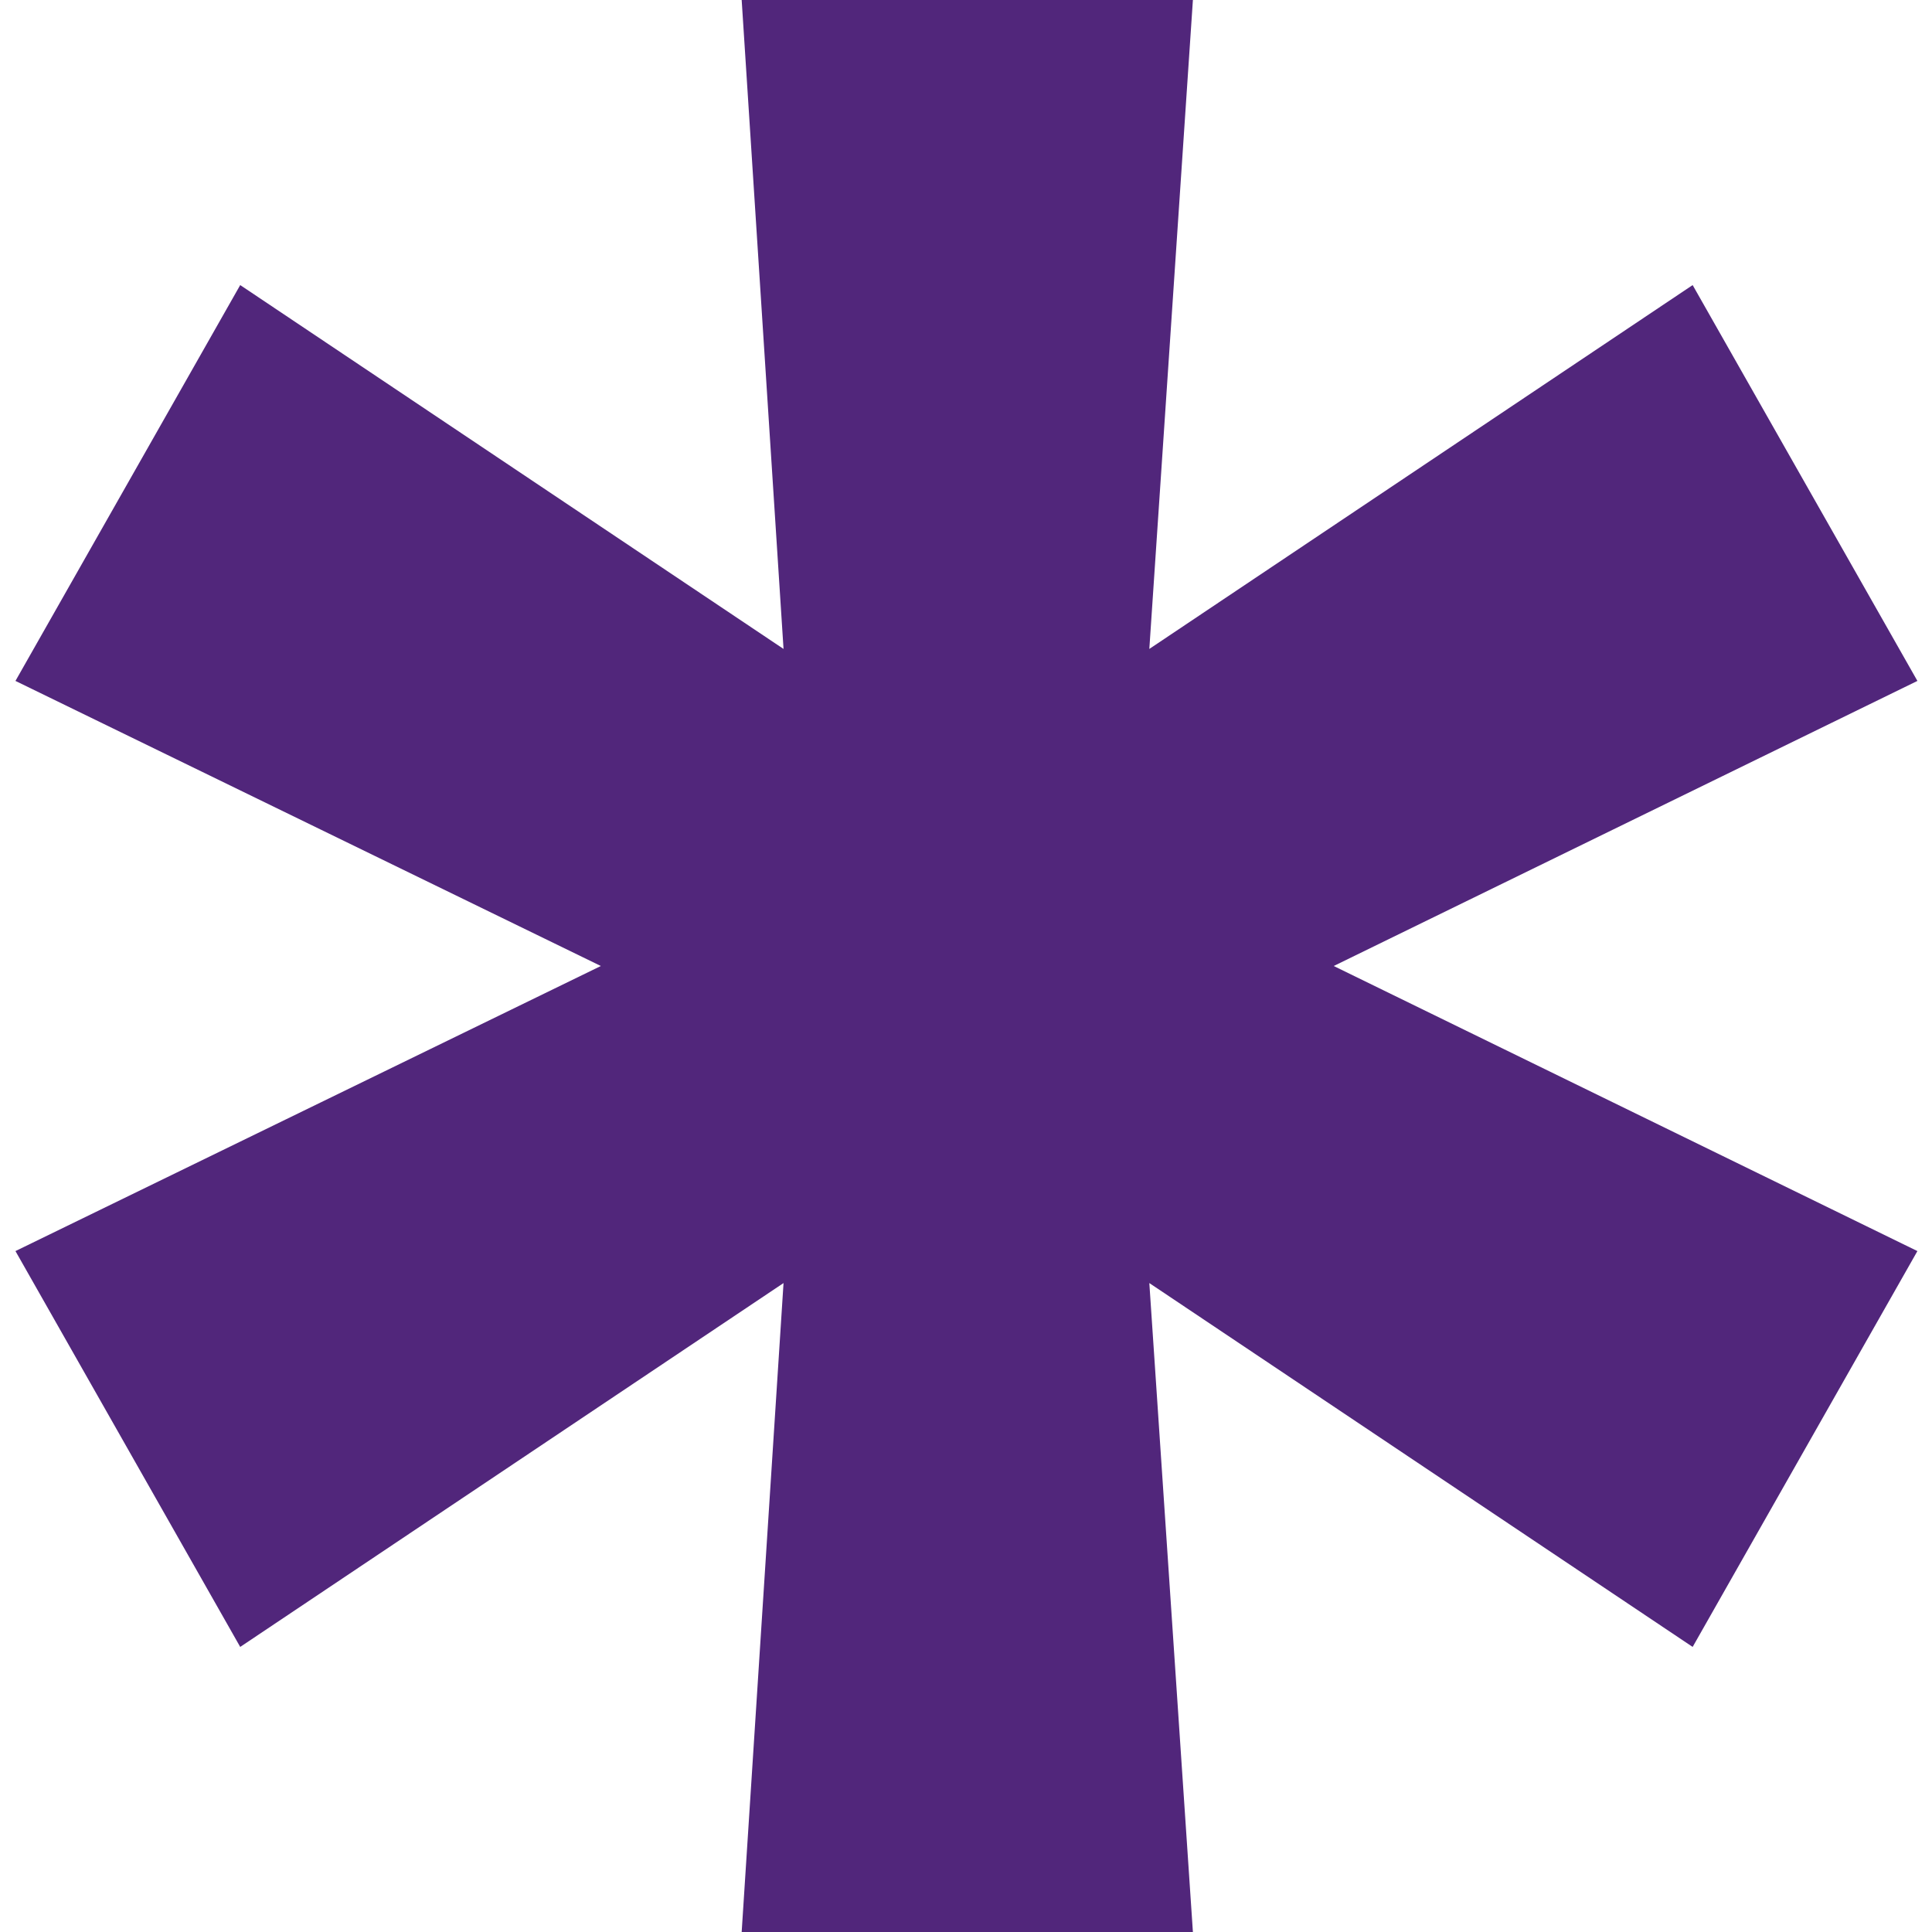 <svg id='star' viewBox="0 0 9 9" fill="none" xmlns="http://www.w3.org/2000/svg">
<path d="M3.455 9L3.65 5.977L1.119 7.672L0.072 5.828L2.799 4.5L0.072 3.172L1.119 1.328L3.65 3.023L3.455 -4.76837e-07H5.557L5.354 3.023L7.885 1.328L8.932 3.172L6.213 4.5L8.932 5.828L7.885 7.672L5.354 5.977L5.557 9H3.455Z" fill="#51267B"/>
</svg>
